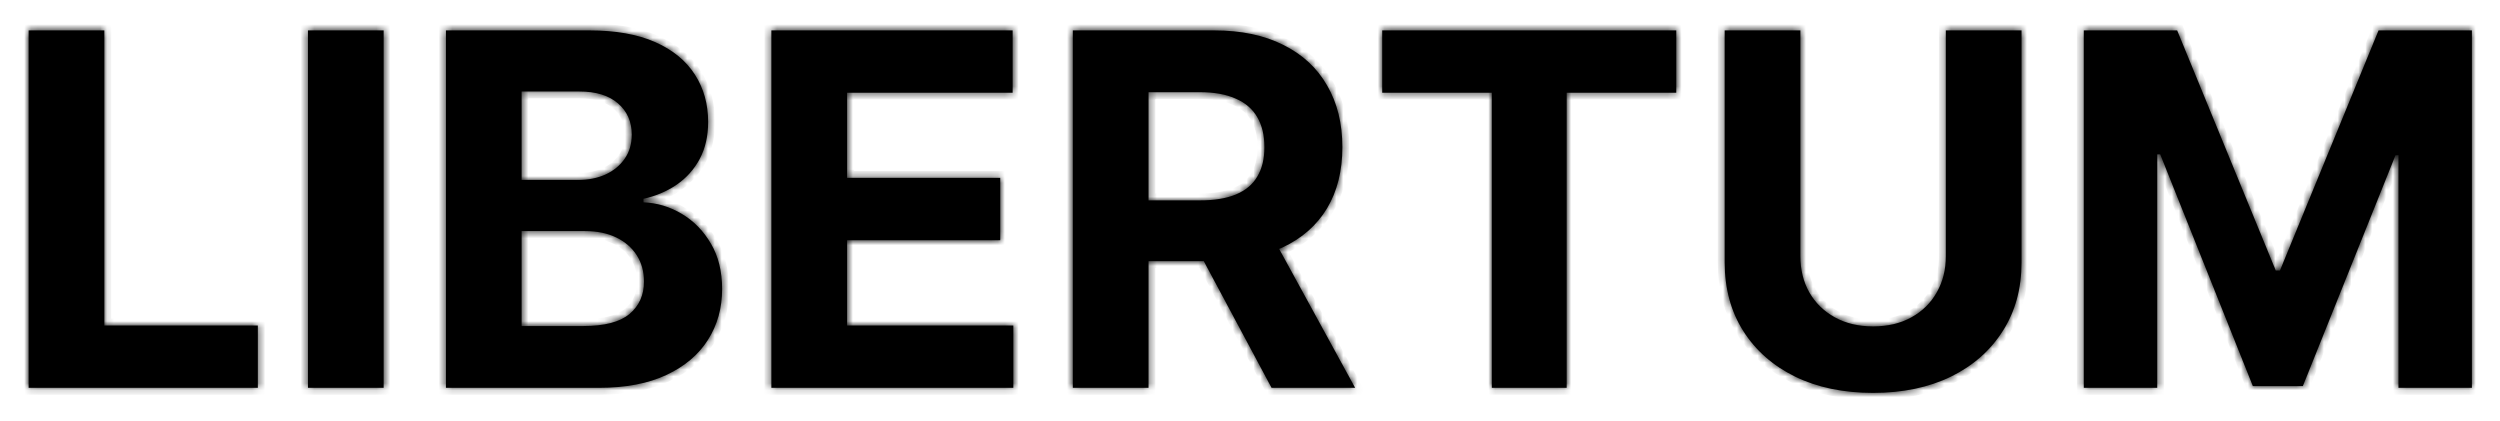 <svg width="362" height="61" viewBox="0 0 362 61" fill="none" xmlns="http://www.w3.org/2000/svg">
<g filter="url(#filter0_d_1_2938)">
<mask id="path-1-inside-1_1_2938" fill="white">
<path d="M4.147 52.157V0.402H15.108V43.135H37.333V52.157H4.147ZM55.552 0.402V52.157H44.591V0.402H55.552ZM64.57 52.157V0.402H85.326C89.141 0.402 92.322 0.967 94.87 2.095C97.418 3.224 99.333 4.791 100.616 6.796C101.898 8.784 102.539 11.075 102.539 13.669C102.539 15.691 102.134 17.468 101.324 19.001C100.515 20.518 99.401 21.764 97.983 22.741C96.582 23.702 94.979 24.384 93.174 24.788V25.294C95.148 25.378 96.996 25.934 98.717 26.962C100.455 27.989 101.864 29.43 102.945 31.283C104.025 33.119 104.565 35.309 104.565 37.853C104.565 40.6 103.881 43.051 102.514 45.208C101.164 47.347 99.165 49.04 96.515 50.287C93.865 51.533 90.6 52.157 86.719 52.157H64.57ZM75.53 43.211H84.466C87.52 43.211 89.748 42.63 91.148 41.467C92.549 40.288 93.249 38.721 93.249 36.767C93.249 35.335 92.903 34.071 92.212 32.976C91.52 31.881 90.533 31.022 89.25 30.398C87.984 29.775 86.474 29.463 84.719 29.463H75.53V43.211ZM75.53 22.059H83.656C85.158 22.059 86.491 21.798 87.655 21.276C88.837 20.737 89.765 19.979 90.44 19.001C91.132 18.024 91.478 16.853 91.478 15.489C91.478 13.619 90.811 12.111 89.478 10.965C88.161 9.82 86.288 9.247 83.859 9.247H75.53V22.059ZM111.697 52.157V0.402H146.629V9.424H122.657V21.756H144.832V30.778H122.657V43.135H146.73V52.157H111.697ZM155.343 52.157V0.402H175.796C179.711 0.402 183.054 1.101 185.819 2.499C188.603 3.881 190.723 5.844 192.174 8.388C193.642 10.915 194.377 13.888 194.377 17.308C194.377 20.745 193.632 23.702 192.149 26.179C190.663 28.638 188.51 30.525 185.695 31.839C182.893 33.153 179.5 33.81 175.518 33.81H161.823V25.016H173.746C175.838 25.016 177.576 24.73 178.96 24.157C180.344 23.584 181.373 22.725 182.048 21.579C182.74 20.434 183.086 19.01 183.086 17.308C183.086 15.59 182.74 14.141 182.048 12.962C181.373 11.782 180.336 10.89 178.935 10.283C177.551 9.66 175.804 9.348 173.695 9.348H166.304V52.157H155.343ZM183.339 28.605L196.223 52.157H184.123L171.518 28.605H183.339ZM200.147 9.424V0.402H242.724V9.424H226.853V52.157H216.018V9.424H200.147ZM281.758 0.402H292.717V34.013C292.717 37.786 291.816 41.088 290.009 43.918C288.219 46.749 285.714 48.956 282.492 50.539C279.266 52.106 275.513 52.89 271.226 52.89C266.924 52.89 263.16 52.106 259.938 50.539C256.713 48.956 254.207 46.749 252.418 43.918C250.629 41.088 249.734 37.786 249.734 34.013V0.402H260.697V33.077C260.697 35.048 261.125 36.801 261.988 38.334C262.864 39.867 264.098 41.072 265.684 41.947C267.27 42.824 269.116 43.262 271.226 43.262C273.354 43.262 275.2 42.824 276.772 41.947C278.358 41.072 279.58 39.867 280.443 38.334C281.319 36.801 281.758 35.048 281.758 33.077V0.402ZM301.735 0.402H315.253L329.531 35.175H330.137L344.415 0.402H357.93V52.157H347.298V18.471H346.87L333.452 51.904H326.213L312.798 18.344H312.366V52.157H301.735V0.402Z"/>
</mask>
<path d="M4.147 52.157V0.402H15.108V43.135H37.333V52.157H4.147ZM55.552 0.402V52.157H44.591V0.402H55.552ZM64.57 52.157V0.402H85.326C89.141 0.402 92.322 0.967 94.87 2.095C97.418 3.224 99.333 4.791 100.616 6.796C101.898 8.784 102.539 11.075 102.539 13.669C102.539 15.691 102.134 17.468 101.324 19.001C100.515 20.518 99.401 21.764 97.983 22.741C96.582 23.702 94.979 24.384 93.174 24.788V25.294C95.148 25.378 96.996 25.934 98.717 26.962C100.455 27.989 101.864 29.43 102.945 31.283C104.025 33.119 104.565 35.309 104.565 37.853C104.565 40.6 103.881 43.051 102.514 45.208C101.164 47.347 99.165 49.04 96.515 50.287C93.865 51.533 90.6 52.157 86.719 52.157H64.57ZM75.53 43.211H84.466C87.52 43.211 89.748 42.63 91.148 41.467C92.549 40.288 93.249 38.721 93.249 36.767C93.249 35.335 92.903 34.071 92.212 32.976C91.52 31.881 90.533 31.022 89.25 30.398C87.984 29.775 86.474 29.463 84.719 29.463H75.53V43.211ZM75.53 22.059H83.656C85.158 22.059 86.491 21.798 87.655 21.276C88.837 20.737 89.765 19.979 90.44 19.001C91.132 18.024 91.478 16.853 91.478 15.489C91.478 13.619 90.811 12.111 89.478 10.965C88.161 9.82 86.288 9.247 83.859 9.247H75.53V22.059ZM111.697 52.157V0.402H146.629V9.424H122.657V21.756H144.832V30.778H122.657V43.135H146.73V52.157H111.697ZM155.343 52.157V0.402H175.796C179.711 0.402 183.054 1.101 185.819 2.499C188.603 3.881 190.723 5.844 192.174 8.388C193.642 10.915 194.377 13.888 194.377 17.308C194.377 20.745 193.632 23.702 192.149 26.179C190.663 28.638 188.51 30.525 185.695 31.839C182.893 33.153 179.5 33.81 175.518 33.81H161.823V25.016H173.746C175.838 25.016 177.576 24.73 178.96 24.157C180.344 23.584 181.373 22.725 182.048 21.579C182.74 20.434 183.086 19.01 183.086 17.308C183.086 15.59 182.74 14.141 182.048 12.962C181.373 11.782 180.336 10.89 178.935 10.283C177.551 9.66 175.804 9.348 173.695 9.348H166.304V52.157H155.343ZM183.339 28.605L196.223 52.157H184.123L171.518 28.605H183.339ZM200.147 9.424V0.402H242.724V9.424H226.853V52.157H216.018V9.424H200.147ZM281.758 0.402H292.717V34.013C292.717 37.786 291.816 41.088 290.009 43.918C288.219 46.749 285.714 48.956 282.492 50.539C279.266 52.106 275.513 52.89 271.226 52.89C266.924 52.89 263.16 52.106 259.938 50.539C256.713 48.956 254.207 46.749 252.418 43.918C250.629 41.088 249.734 37.786 249.734 34.013V0.402H260.697V33.077C260.697 35.048 261.125 36.801 261.988 38.334C262.864 39.867 264.098 41.072 265.684 41.947C267.27 42.824 269.116 43.262 271.226 43.262C273.354 43.262 275.2 42.824 276.772 41.947C278.358 41.072 279.58 39.867 280.443 38.334C281.319 36.801 281.758 35.048 281.758 33.077V0.402ZM301.735 0.402H315.253L329.531 35.175H330.137L344.415 0.402H357.93V52.157H347.298V18.471H346.87L333.452 51.904H326.213L312.798 18.344H312.366V52.157H301.735V0.402Z" fill="black"/>
<path d="M4.147 52.157V0.402H15.108V43.135H37.333V52.157H4.147ZM55.552 0.402V52.157H44.591V0.402H55.552ZM64.57 52.157V0.402H85.326C89.141 0.402 92.322 0.967 94.87 2.095C97.418 3.224 99.333 4.791 100.616 6.796C101.898 8.784 102.539 11.075 102.539 13.669C102.539 15.691 102.134 17.468 101.324 19.001C100.515 20.518 99.401 21.764 97.983 22.741C96.582 23.702 94.979 24.384 93.174 24.788V25.294C95.148 25.378 96.996 25.934 98.717 26.962C100.455 27.989 101.864 29.43 102.945 31.283C104.025 33.119 104.565 35.309 104.565 37.853C104.565 40.6 103.881 43.051 102.514 45.208C101.164 47.347 99.165 49.04 96.515 50.287C93.865 51.533 90.6 52.157 86.719 52.157H64.57ZM75.53 43.211H84.466C87.52 43.211 89.748 42.63 91.148 41.467C92.549 40.288 93.249 38.721 93.249 36.767C93.249 35.335 92.903 34.071 92.212 32.976C91.52 31.881 90.533 31.022 89.25 30.398C87.984 29.775 86.474 29.463 84.719 29.463H75.53V43.211ZM75.53 22.059H83.656C85.158 22.059 86.491 21.798 87.655 21.276C88.837 20.737 89.765 19.979 90.44 19.001C91.132 18.024 91.478 16.853 91.478 15.489C91.478 13.619 90.811 12.111 89.478 10.965C88.161 9.82 86.288 9.247 83.859 9.247H75.53V22.059ZM111.697 52.157V0.402H146.629V9.424H122.657V21.756H144.832V30.778H122.657V43.135H146.73V52.157H111.697ZM155.343 52.157V0.402H175.796C179.711 0.402 183.054 1.101 185.819 2.499C188.603 3.881 190.723 5.844 192.174 8.388C193.642 10.915 194.377 13.888 194.377 17.308C194.377 20.745 193.632 23.702 192.149 26.179C190.663 28.638 188.51 30.525 185.695 31.839C182.893 33.153 179.5 33.81 175.518 33.81H161.823V25.016H173.746C175.838 25.016 177.576 24.73 178.96 24.157C180.344 23.584 181.373 22.725 182.048 21.579C182.74 20.434 183.086 19.01 183.086 17.308C183.086 15.59 182.74 14.141 182.048 12.962C181.373 11.782 180.336 10.89 178.935 10.283C177.551 9.66 175.804 9.348 173.695 9.348H166.304V52.157H155.343ZM183.339 28.605L196.223 52.157H184.123L171.518 28.605H183.339ZM200.147 9.424V0.402H242.724V9.424H226.853V52.157H216.018V9.424H200.147ZM281.758 0.402H292.717V34.013C292.717 37.786 291.816 41.088 290.009 43.918C288.219 46.749 285.714 48.956 282.492 50.539C279.266 52.106 275.513 52.89 271.226 52.89C266.924 52.89 263.16 52.106 259.938 50.539C256.713 48.956 254.207 46.749 252.418 43.918C250.629 41.088 249.734 37.786 249.734 34.013V0.402H260.697V33.077C260.697 35.048 261.125 36.801 261.988 38.334C262.864 39.867 264.098 41.072 265.684 41.947C267.27 42.824 269.116 43.262 271.226 43.262C273.354 43.262 275.2 42.824 276.772 41.947C278.358 41.072 279.58 39.867 280.443 38.334C281.319 36.801 281.758 35.048 281.758 33.077V0.402ZM301.735 0.402H315.253L329.531 35.175H330.137L344.415 0.402H357.93V52.157H347.298V18.471H346.87L333.452 51.904H326.213L312.798 18.344H312.366V52.157H301.735V0.402Z" stroke="black" stroke-width="2" mask="url(#path-1-inside-1_1_2938)"/>
</g>
<defs>
<filter id="filter0_d_1_2938" x="0.147" y="0.402" width="361.783" height="60.488" filterUnits="userSpaceOnUse" color-interpolation-filters="sRGB">
<feFlood flood-opacity="0" result="BackgroundImageFix"/>
<feColorMatrix in="SourceAlpha" type="matrix" values="0 0 0 0 0 0 0 0 0 0 0 0 0 0 0 0 0 0 127 0" result="hardAlpha"/>
<feOffset dy="4"/>
<feGaussianBlur stdDeviation="2"/>
<feComposite in2="hardAlpha" operator="out"/>
<feColorMatrix type="matrix" values="0 0 0 0 0 0 0 0 0 0 0 0 0 0 0 0 0 0 0.25 0"/>
<feBlend mode="normal" in2="BackgroundImageFix" result="effect1_dropShadow_1_2938"/>
<feBlend mode="normal" in="SourceGraphic" in2="effect1_dropShadow_1_2938" result="shape"/>
</filter>
</defs>
</svg>
